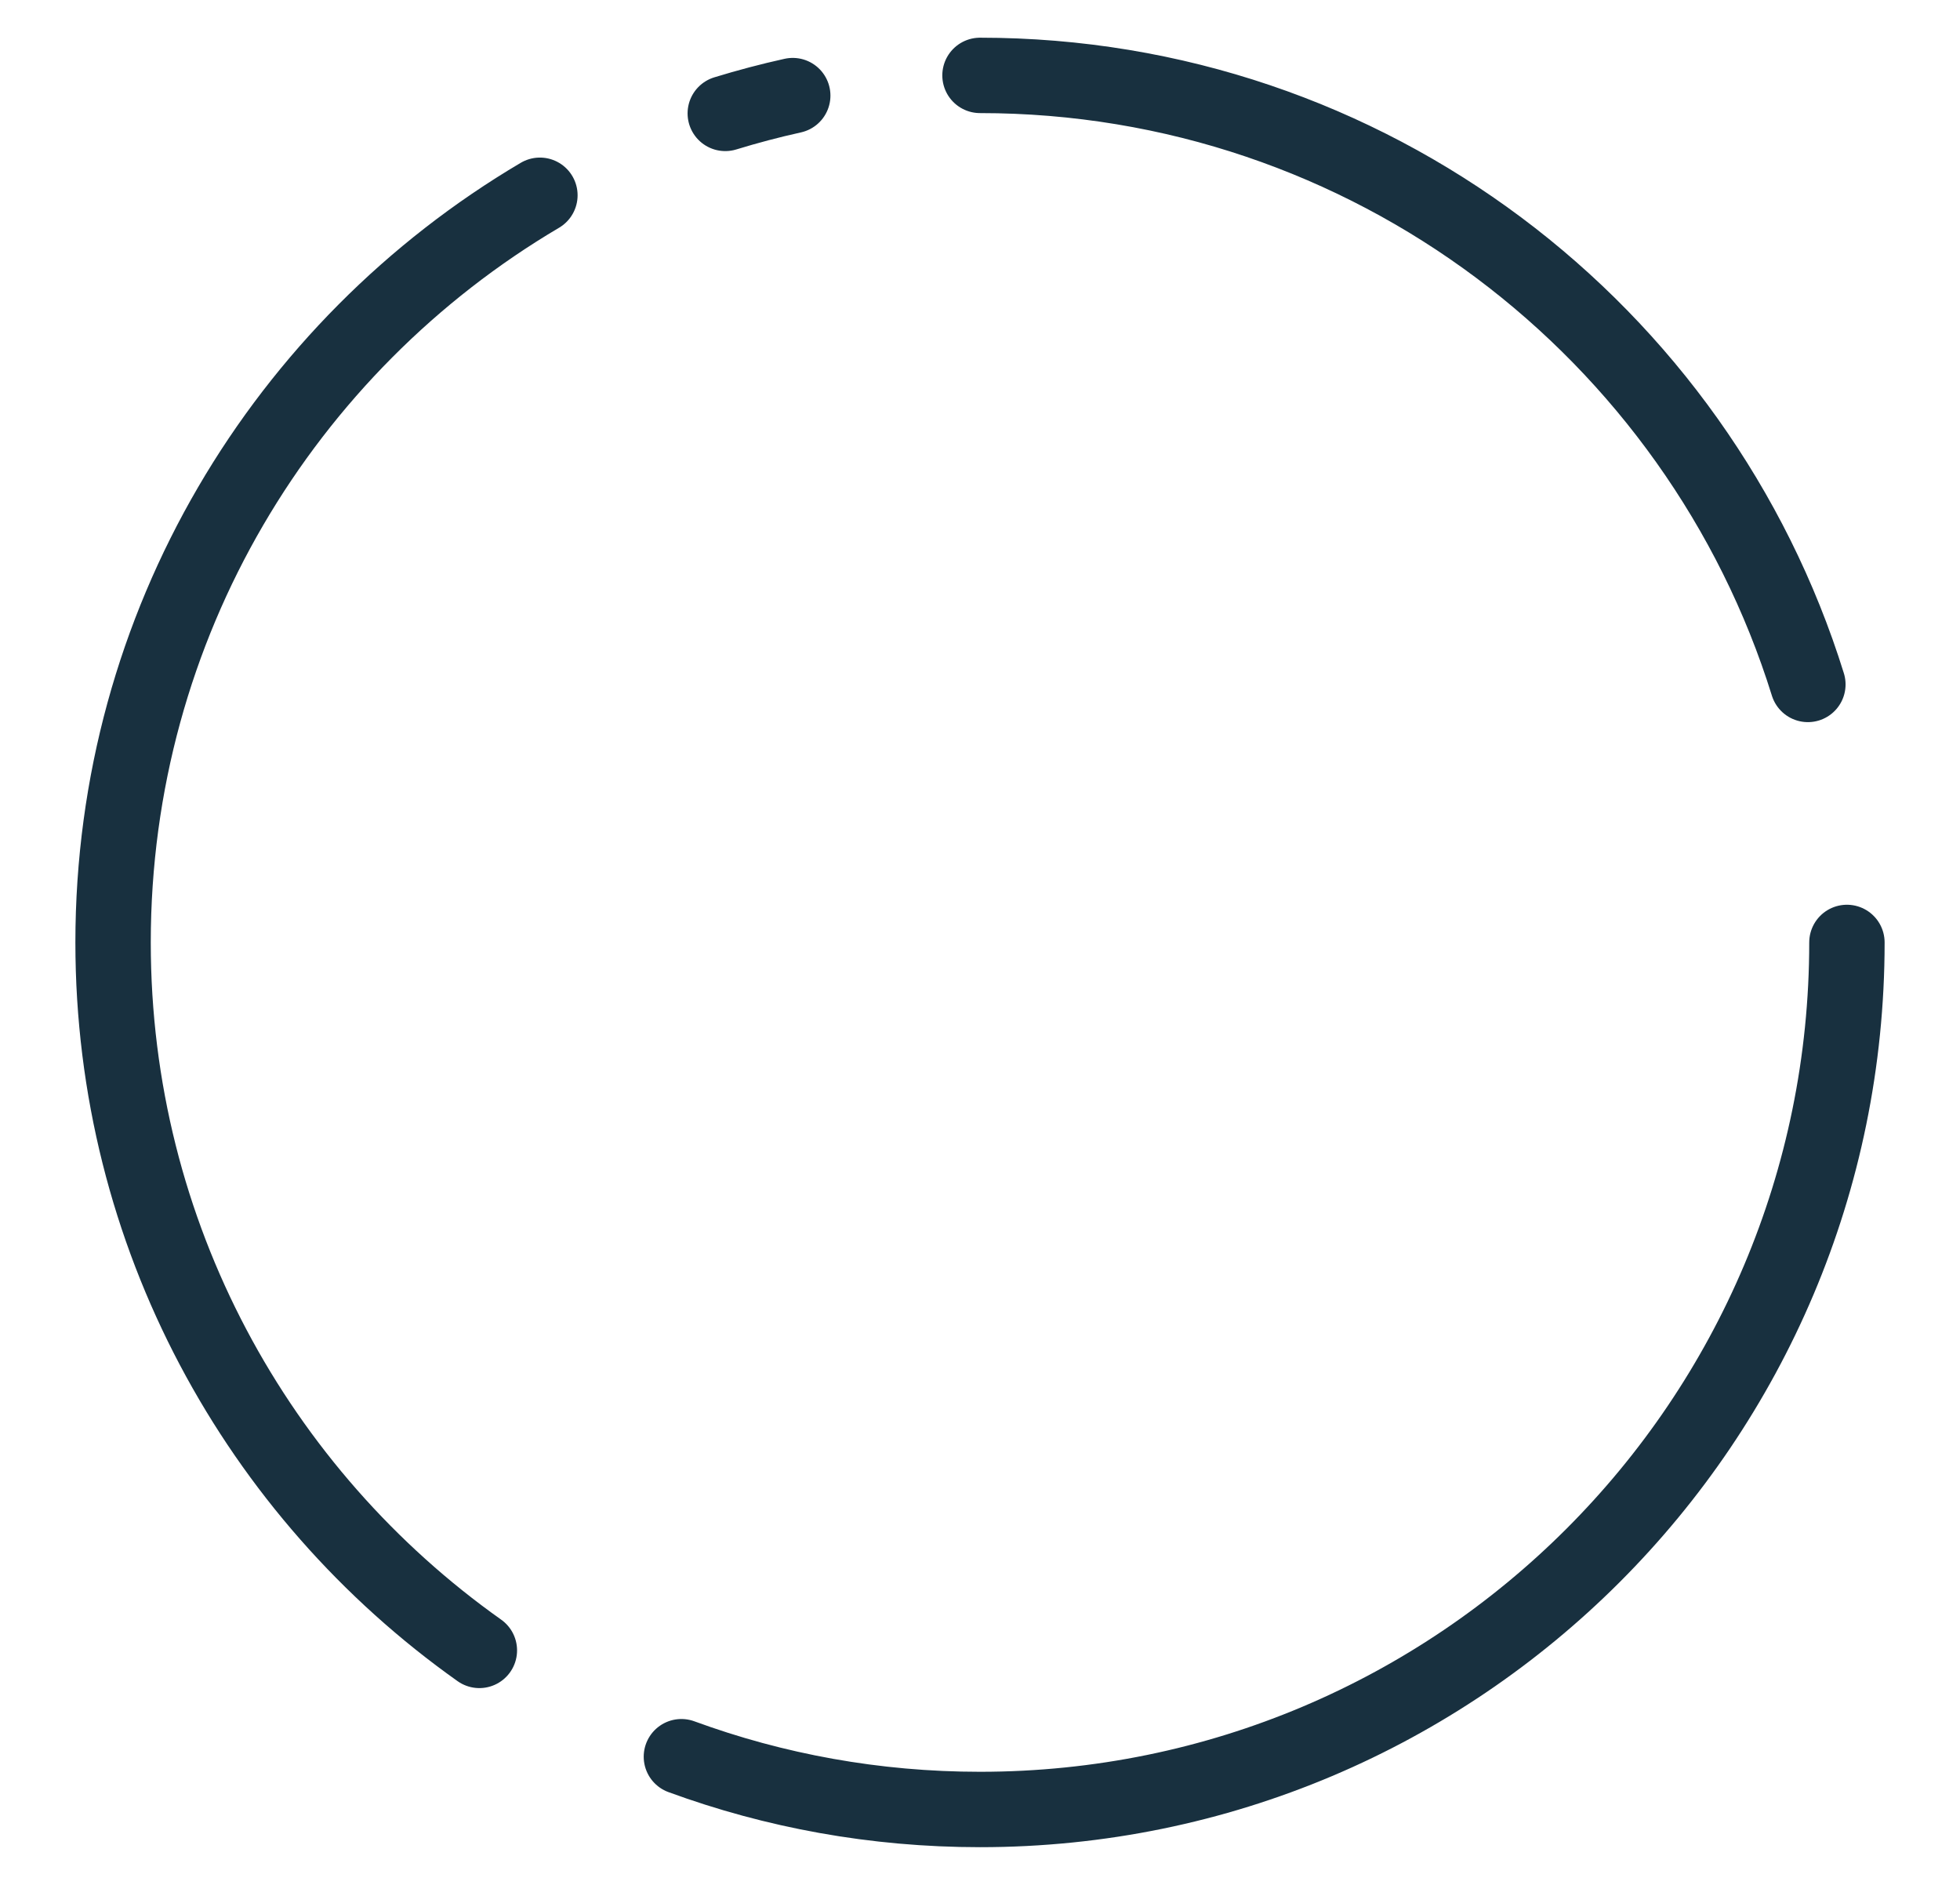 <svg fill="none" height="25" viewBox="0 0 26 25" width="26" xmlns="http://www.w3.org/2000/svg"><path d="m24.5 12.5c0 6.351-5.149 11.5-11.5 11.5-1.392 0-2.726-.247-3.961-.7m3.961-22.3c5.16 0 9.526 3.398 10.982 8.078m-17.623 12.812c-2.94-2.083-4.859-5.512-4.859-9.39 0-4.22 2.273-7.909 5.662-9.91m2.459-1.086c.294-.09.592-.169.895-.236" stroke="#18303f" stroke-linecap="round" stroke-linejoin="round"/></svg>